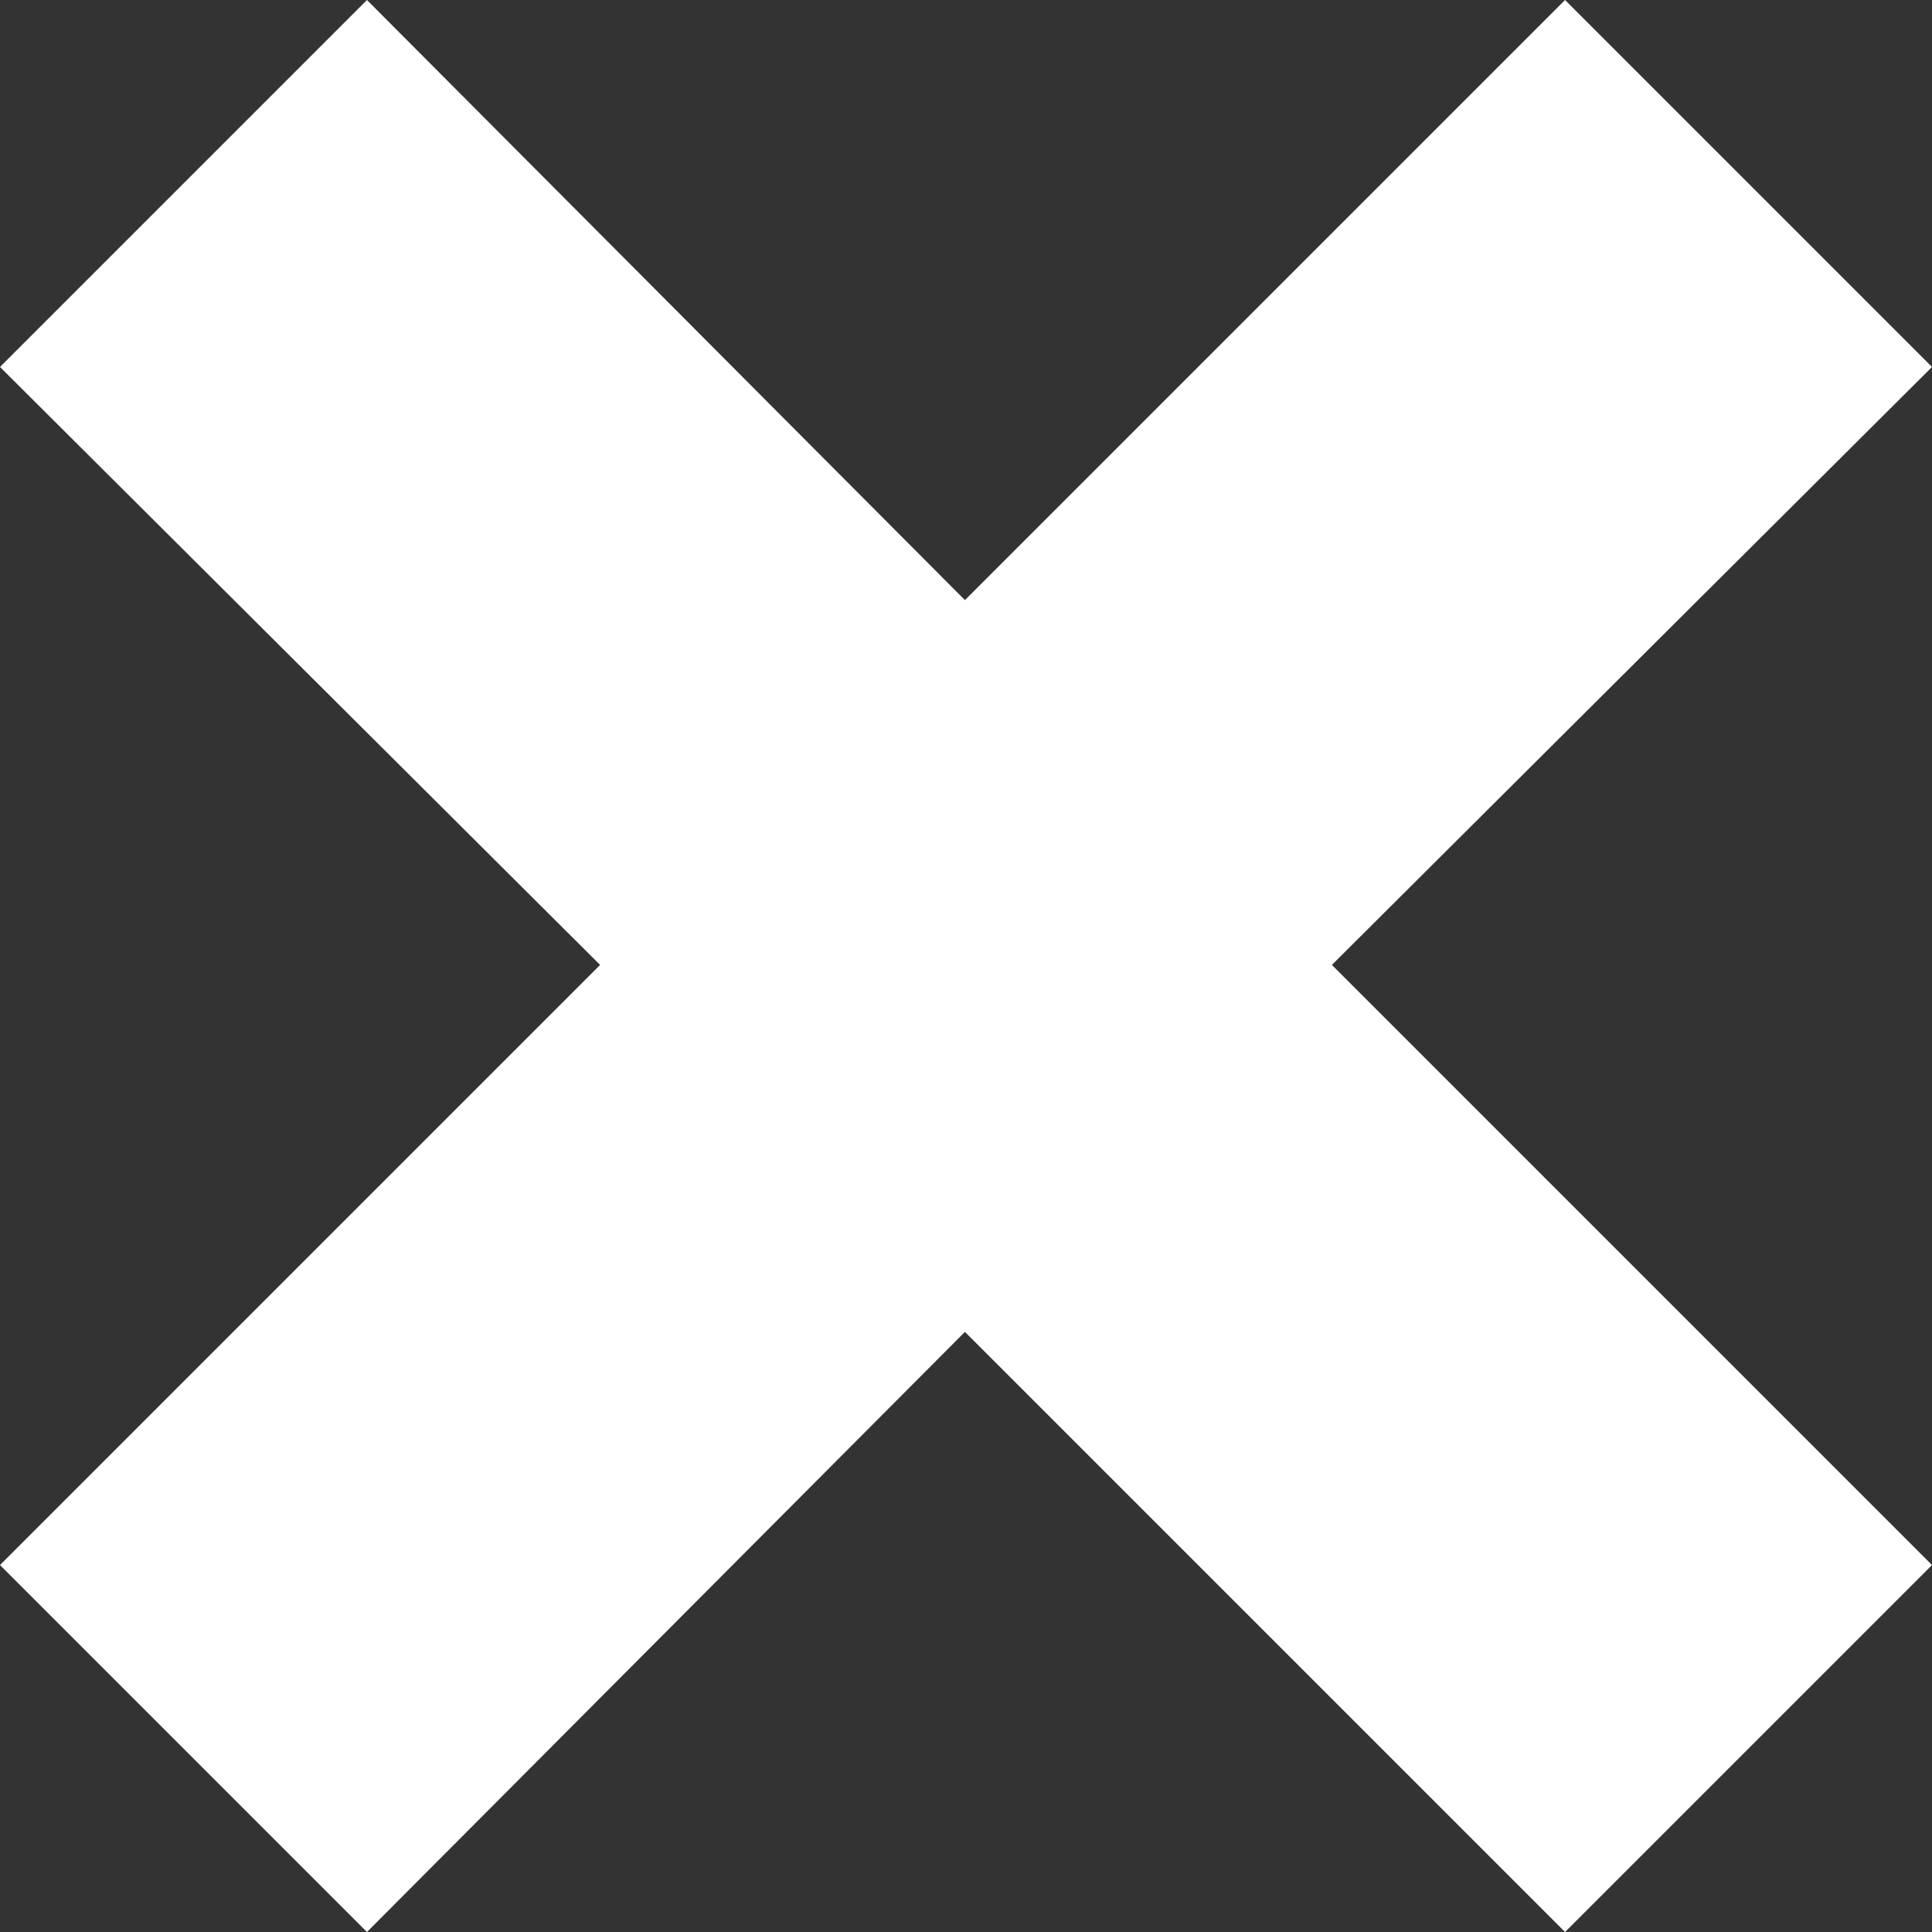 <?xml version="1.0" encoding="UTF-8" ?>
<svg xmlns="http://www.w3.org/2000/svg" viewBox="0 0 89.5 89.5">
  <rect x="0" y="0" width="89.5" height="89.5" fill="#333333" stroke="none"/>
  <defs>
    <style>.b{fill:white;}</style>
  </defs>
  <polygon
    class="b"
    points="89.5 17 72.5 0 44.7 27.8 17 0 0 17 27.8 44.7 0 72.5 17 89.5 44.7 61.7 72.5 89.5 89.5 72.5 61.7 44.7 89.5 17"
  />
</svg>
